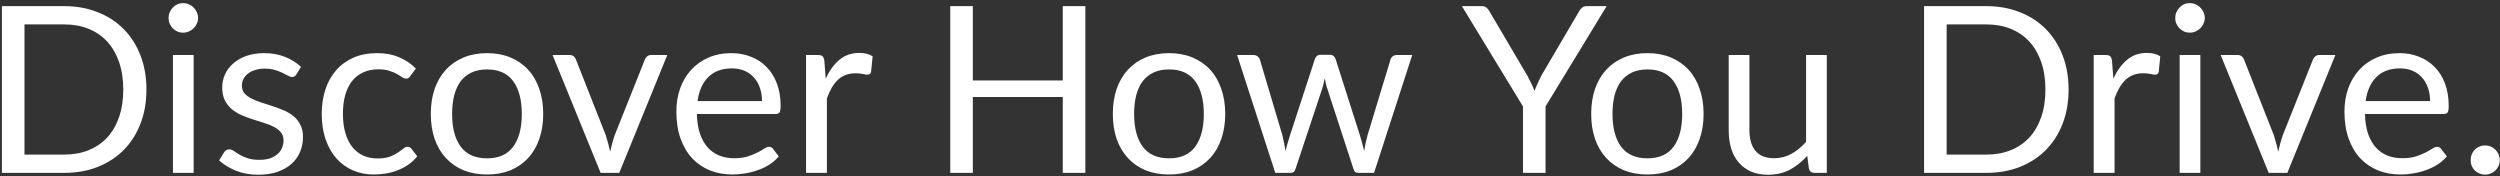 <svg width="752" height="53" viewBox="0 0 752 53" fill="none" xmlns="http://www.w3.org/2000/svg">
<rect x="0" y="0" width="752" height="53" fill="#333333" stroke="none"/>
<path d="M44.045 26.94C44.045 30.697 43.45 34.115 42.26 37.195C41.07 40.275 39.39 42.912 37.22 45.105C35.05 47.298 32.437 49.002 29.38 50.215C26.347 51.405 22.987 52 19.3 52H0.575V1.845H19.3C22.987 1.845 26.347 2.452 29.38 3.665C32.437 4.855 35.05 6.558 37.22 8.775C39.39 10.968 41.07 13.605 42.26 16.685C43.45 19.765 44.045 23.183 44.045 26.94ZM37.08 26.94C37.08 23.86 36.66 21.107 35.82 18.68C34.98 16.253 33.79 14.2 32.25 12.52C30.71 10.84 28.843 9.557 26.65 8.67C24.457 7.783 22.007 7.34 19.3 7.34H7.365V46.505H19.3C22.007 46.505 24.457 46.062 26.65 45.175C28.843 44.288 30.71 43.017 32.25 41.36C33.79 39.68 34.98 37.627 35.82 35.2C36.66 32.773 37.08 30.02 37.08 26.94ZM58.253 16.545V52H52.023V16.545H58.253ZM59.583 5.415C59.583 6.022 59.455 6.593 59.198 7.13C58.965 7.643 58.638 8.11 58.218 8.53C57.822 8.927 57.343 9.242 56.783 9.475C56.247 9.708 55.675 9.825 55.068 9.825C54.462 9.825 53.89 9.708 53.353 9.475C52.84 9.242 52.385 8.927 51.988 8.53C51.592 8.11 51.277 7.643 51.043 7.13C50.81 6.593 50.693 6.022 50.693 5.415C50.693 4.808 50.81 4.237 51.043 3.7C51.277 3.14 51.592 2.662 51.988 2.265C52.385 1.845 52.84 1.518 53.353 1.285C53.89 1.052 54.462 0.935 55.068 0.935C55.675 0.935 56.247 1.052 56.783 1.285C57.343 1.518 57.822 1.845 58.218 2.265C58.638 2.662 58.965 3.14 59.198 3.7C59.455 4.237 59.583 4.808 59.583 5.415ZM89.14 22.39C88.86 22.903 88.428 23.16 87.845 23.16C87.495 23.16 87.098 23.032 86.655 22.775C86.211 22.518 85.663 22.238 85.01 21.935C84.38 21.608 83.621 21.317 82.735 21.06C81.848 20.78 80.798 20.64 79.585 20.64C78.535 20.64 77.59 20.78 76.75 21.06C75.91 21.317 75.186 21.678 74.58 22.145C73.996 22.612 73.541 23.16 73.215 23.79C72.911 24.397 72.76 25.062 72.76 25.785C72.76 26.695 73.016 27.453 73.53 28.06C74.066 28.667 74.766 29.192 75.63 29.635C76.493 30.078 77.473 30.475 78.57 30.825C79.666 31.152 80.786 31.513 81.93 31.91C83.096 32.283 84.228 32.703 85.325 33.17C86.421 33.637 87.401 34.22 88.265 34.92C89.128 35.62 89.816 36.483 90.33 37.51C90.866 38.513 91.135 39.727 91.135 41.15C91.135 42.783 90.843 44.3 90.26 45.7C89.676 47.077 88.813 48.278 87.67 49.305C86.526 50.308 85.126 51.102 83.47 51.685C81.813 52.268 79.9 52.56 77.73 52.56C75.256 52.56 73.016 52.163 71.01 51.37C69.003 50.553 67.3 49.515 65.9 48.255L67.37 45.875C67.556 45.572 67.778 45.338 68.035 45.175C68.291 45.012 68.618 44.93 69.015 44.93C69.435 44.93 69.878 45.093 70.345 45.42C70.811 45.747 71.371 46.108 72.025 46.505C72.701 46.902 73.518 47.263 74.475 47.59C75.431 47.917 76.621 48.08 78.045 48.08C79.258 48.08 80.32 47.928 81.23 47.625C82.14 47.298 82.898 46.867 83.505 46.33C84.111 45.793 84.555 45.175 84.835 44.475C85.138 43.775 85.29 43.028 85.29 42.235C85.29 41.255 85.021 40.45 84.485 39.82C83.971 39.167 83.283 38.618 82.42 38.175C81.556 37.708 80.565 37.312 79.445 36.985C78.348 36.635 77.216 36.273 76.05 35.9C74.906 35.527 73.775 35.107 72.655 34.64C71.558 34.15 70.578 33.543 69.715 32.82C68.851 32.097 68.151 31.21 67.615 30.16C67.101 29.087 66.845 27.792 66.845 26.275C66.845 24.922 67.125 23.627 67.685 22.39C68.245 21.13 69.061 20.033 70.135 19.1C71.208 18.143 72.526 17.385 74.09 16.825C75.653 16.265 77.438 15.985 79.445 15.985C81.778 15.985 83.866 16.358 85.71 17.105C87.576 17.828 89.186 18.832 90.54 20.115L89.14 22.39ZM123.448 22.845C123.261 23.102 123.075 23.3 122.888 23.44C122.701 23.58 122.445 23.65 122.118 23.65C121.768 23.65 121.383 23.51 120.963 23.23C120.543 22.927 120.018 22.6 119.388 22.25C118.781 21.9 118.023 21.585 117.113 21.305C116.226 21.002 115.13 20.85 113.823 20.85C112.073 20.85 110.533 21.165 109.203 21.795C107.873 22.402 106.753 23.288 105.843 24.455C104.956 25.622 104.28 27.033 103.813 28.69C103.37 30.347 103.148 32.202 103.148 34.255C103.148 36.402 103.393 38.315 103.883 39.995C104.373 41.652 105.061 43.052 105.948 44.195C106.858 45.315 107.943 46.178 109.203 46.785C110.486 47.368 111.921 47.66 113.508 47.66C115.025 47.66 116.273 47.485 117.253 47.135C118.233 46.762 119.038 46.353 119.668 45.91C120.321 45.467 120.858 45.07 121.278 44.72C121.721 44.347 122.153 44.16 122.573 44.16C123.086 44.16 123.483 44.358 123.763 44.755L125.513 47.03C124.743 47.987 123.868 48.803 122.888 49.48C121.908 50.157 120.846 50.728 119.703 51.195C118.583 51.638 117.405 51.965 116.168 52.175C114.931 52.385 113.671 52.49 112.388 52.49C110.171 52.49 108.106 52.082 106.193 51.265C104.303 50.448 102.658 49.27 101.258 47.73C99.858 46.167 98.761 44.253 97.968 41.99C97.175 39.727 96.778 37.148 96.778 34.255C96.778 31.618 97.14 29.18 97.863 26.94C98.61 24.7 99.683 22.775 101.083 21.165C102.506 19.532 104.245 18.26 106.298 17.35C108.375 16.44 110.755 15.985 113.438 15.985C115.935 15.985 118.128 16.393 120.018 17.21C121.931 18.003 123.623 19.135 125.093 20.605L123.448 22.845ZM146.53 15.985C149.12 15.985 151.454 16.417 153.53 17.28C155.607 18.143 157.38 19.368 158.85 20.955C160.32 22.542 161.44 24.467 162.21 26.73C163.004 28.97 163.4 31.478 163.4 34.255C163.4 37.055 163.004 39.575 162.21 41.815C161.44 44.055 160.32 45.968 158.85 47.555C157.38 49.142 155.607 50.367 153.53 51.23C151.454 52.07 149.12 52.49 146.53 52.49C143.917 52.49 141.56 52.07 139.46 51.23C137.384 50.367 135.61 49.142 134.14 47.555C132.67 45.968 131.539 44.055 130.745 41.815C129.975 39.575 129.59 37.055 129.59 34.255C129.59 31.478 129.975 28.97 130.745 26.73C131.539 24.467 132.67 22.542 134.14 20.955C135.61 19.368 137.384 18.143 139.46 17.28C141.56 16.417 143.917 15.985 146.53 15.985ZM146.53 47.625C150.03 47.625 152.644 46.458 154.37 44.125C156.097 41.768 156.96 38.49 156.96 34.29C156.96 30.067 156.097 26.777 154.37 24.42C152.644 22.063 150.03 20.885 146.53 20.885C144.757 20.885 143.205 21.188 141.875 21.795C140.569 22.402 139.472 23.277 138.585 24.42C137.722 25.563 137.069 26.975 136.625 28.655C136.205 30.312 135.995 32.19 135.995 34.29C135.995 38.49 136.859 41.768 138.585 44.125C140.335 46.458 142.984 47.625 146.53 47.625ZM200.725 16.545L186.27 52H180.67L166.215 16.545H171.29C171.803 16.545 172.223 16.673 172.55 16.93C172.877 17.187 173.098 17.49 173.215 17.84L182.21 40.66C182.49 41.523 182.735 42.363 182.945 43.18C183.155 43.997 183.353 44.813 183.54 45.63C183.727 44.813 183.925 43.997 184.135 43.18C184.345 42.363 184.602 41.523 184.905 40.66L194.005 17.84C194.145 17.467 194.378 17.163 194.705 16.93C195.032 16.673 195.417 16.545 195.86 16.545H200.725ZM229.212 30.405C229.212 28.958 229.002 27.64 228.582 26.45C228.185 25.237 227.59 24.198 226.797 23.335C226.027 22.448 225.082 21.772 223.962 21.305C222.842 20.815 221.57 20.57 220.147 20.57C217.16 20.57 214.792 21.445 213.042 23.195C211.315 24.922 210.242 27.325 209.822 30.405H229.212ZM234.252 47.03C233.482 47.963 232.56 48.78 231.487 49.48C230.414 50.157 229.259 50.717 228.022 51.16C226.809 51.603 225.549 51.93 224.242 52.14C222.935 52.373 221.64 52.49 220.357 52.49C217.907 52.49 215.644 52.082 213.567 51.265C211.514 50.425 209.729 49.212 208.212 47.625C206.719 46.015 205.552 44.032 204.712 41.675C203.872 39.318 203.452 36.612 203.452 33.555C203.452 31.082 203.825 28.772 204.572 26.625C205.342 24.478 206.439 22.623 207.862 21.06C209.285 19.473 211.024 18.237 213.077 17.35C215.13 16.44 217.44 15.985 220.007 15.985C222.13 15.985 224.09 16.347 225.887 17.07C227.707 17.77 229.27 18.797 230.577 20.15C231.907 21.48 232.945 23.137 233.692 25.12C234.439 27.08 234.812 29.32 234.812 31.84C234.812 32.82 234.707 33.473 234.497 33.8C234.287 34.127 233.89 34.29 233.307 34.29H209.612C209.682 36.53 209.985 38.478 210.522 40.135C211.082 41.792 211.852 43.18 212.832 44.3C213.812 45.397 214.979 46.225 216.332 46.785C217.685 47.322 219.202 47.59 220.882 47.59C222.445 47.59 223.787 47.415 224.907 47.065C226.05 46.692 227.03 46.295 227.847 45.875C228.664 45.455 229.34 45.07 229.877 44.72C230.437 44.347 230.915 44.16 231.312 44.16C231.825 44.16 232.222 44.358 232.502 44.755L234.252 47.03ZM248.379 23.65C249.499 21.223 250.876 19.333 252.509 17.98C254.143 16.603 256.138 15.915 258.494 15.915C259.241 15.915 259.953 15.997 260.629 16.16C261.329 16.323 261.948 16.58 262.484 16.93L262.029 21.585C261.889 22.168 261.539 22.46 260.979 22.46C260.653 22.46 260.174 22.39 259.544 22.25C258.914 22.11 258.203 22.04 257.409 22.04C256.289 22.04 255.286 22.203 254.399 22.53C253.536 22.857 252.754 23.347 252.054 24C251.378 24.63 250.759 25.423 250.199 26.38C249.663 27.313 249.173 28.387 248.729 29.6V52H242.464V16.545H246.034C246.711 16.545 247.178 16.673 247.434 16.93C247.691 17.187 247.866 17.63 247.959 18.26L248.379 23.65ZM326.474 1.845V52H319.684V29.18H292.629V52H285.839V1.845H292.629V24.21H319.684V1.845H326.474ZM351.677 15.985C354.267 15.985 356.6 16.417 358.677 17.28C360.754 18.143 362.527 19.368 363.997 20.955C365.467 22.542 366.587 24.467 367.357 26.73C368.15 28.97 368.547 31.478 368.547 34.255C368.547 37.055 368.15 39.575 367.357 41.815C366.587 44.055 365.467 45.968 363.997 47.555C362.527 49.142 360.754 50.367 358.677 51.23C356.6 52.07 354.267 52.49 351.677 52.49C349.064 52.49 346.707 52.07 344.607 51.23C342.53 50.367 340.757 49.142 339.287 47.555C337.817 45.968 336.685 44.055 335.892 41.815C335.122 39.575 334.737 37.055 334.737 34.255C334.737 31.478 335.122 28.97 335.892 26.73C336.685 24.467 337.817 22.542 339.287 20.955C340.757 19.368 342.53 18.143 344.607 17.28C346.707 16.417 349.064 15.985 351.677 15.985ZM351.677 47.625C355.177 47.625 357.79 46.458 359.517 44.125C361.244 41.768 362.107 38.49 362.107 34.29C362.107 30.067 361.244 26.777 359.517 24.42C357.79 22.063 355.177 20.885 351.677 20.885C349.904 20.885 348.352 21.188 347.022 21.795C345.715 22.402 344.619 23.277 343.732 24.42C342.869 25.563 342.215 26.975 341.772 28.655C341.352 30.312 341.142 32.19 341.142 34.29C341.142 38.49 342.005 41.768 343.732 44.125C345.482 46.458 348.13 47.625 351.677 47.625ZM424.797 16.545L413.317 52H408.382C407.775 52 407.355 51.603 407.122 50.81L399.282 26.765C399.095 26.228 398.943 25.692 398.827 25.155C398.71 24.595 398.593 24.047 398.477 23.51C398.36 24.047 398.243 24.595 398.127 25.155C398.01 25.692 397.858 26.24 397.672 26.8L389.692 50.81C389.482 51.603 389.015 52 388.292 52H383.602L372.122 16.545H377.022C377.512 16.545 377.92 16.673 378.247 16.93C378.597 17.187 378.83 17.49 378.947 17.84L385.737 40.66C386.133 42.34 386.448 43.927 386.682 45.42C386.892 44.65 387.102 43.868 387.312 43.075C387.545 42.282 387.79 41.477 388.047 40.66L395.537 17.7C395.653 17.35 395.852 17.058 396.132 16.825C396.435 16.592 396.797 16.475 397.217 16.475H399.947C400.413 16.475 400.798 16.592 401.102 16.825C401.405 17.058 401.615 17.35 401.732 17.7L409.047 40.66C409.303 41.477 409.537 42.282 409.747 43.075C409.957 43.868 410.155 44.65 410.342 45.42C410.458 44.65 410.598 43.88 410.762 43.11C410.948 42.317 411.147 41.5 411.357 40.66L418.287 17.84C418.403 17.467 418.625 17.163 418.952 16.93C419.278 16.673 419.663 16.545 420.107 16.545H424.797ZM464.903 32.015V52H458.113V32.015L439.738 1.845H445.688C446.295 1.845 446.773 1.997 447.123 2.3C447.473 2.58 447.776 2.953 448.033 3.42L459.513 22.915C459.933 23.732 460.318 24.502 460.668 25.225C461.018 25.925 461.321 26.637 461.578 27.36C461.835 26.637 462.126 25.925 462.453 25.225C462.78 24.502 463.141 23.732 463.538 22.915L474.983 3.42C475.193 3.023 475.485 2.662 475.858 2.335C476.231 2.008 476.71 1.845 477.293 1.845H483.278L464.903 32.015ZM495.573 15.985C498.163 15.985 500.497 16.417 502.573 17.28C504.65 18.143 506.423 19.368 507.893 20.955C509.363 22.542 510.483 24.467 511.253 26.73C512.047 28.97 512.443 31.478 512.443 34.255C512.443 37.055 512.047 39.575 511.253 41.815C510.483 44.055 509.363 45.968 507.893 47.555C506.423 49.142 504.65 50.367 502.573 51.23C500.497 52.07 498.163 52.49 495.573 52.49C492.96 52.49 490.603 52.07 488.503 51.23C486.427 50.367 484.653 49.142 483.183 47.555C481.713 45.968 480.582 44.055 479.788 41.815C479.018 39.575 478.633 37.055 478.633 34.255C478.633 31.478 479.018 28.97 479.788 26.73C480.582 24.467 481.713 22.542 483.183 20.955C484.653 19.368 486.427 18.143 488.503 17.28C490.603 16.417 492.96 15.985 495.573 15.985ZM495.573 47.625C499.073 47.625 501.687 46.458 503.413 44.125C505.14 41.768 506.003 38.49 506.003 34.29C506.003 30.067 505.14 26.777 503.413 24.42C501.687 22.063 499.073 20.885 495.573 20.885C493.8 20.885 492.248 21.188 490.918 21.795C489.612 22.402 488.515 23.277 487.628 24.42C486.765 25.563 486.112 26.975 485.668 28.655C485.248 30.312 485.038 32.19 485.038 34.29C485.038 38.49 485.902 41.768 487.628 44.125C489.378 46.458 492.027 47.625 495.573 47.625ZM549.5 16.545V52H545.79C544.903 52 544.343 51.568 544.11 50.705L543.62 46.89C542.08 48.593 540.353 49.97 538.44 51.02C536.527 52.047 534.333 52.56 531.86 52.56C529.923 52.56 528.208 52.245 526.715 51.615C525.245 50.962 524.008 50.052 523.005 48.885C522.002 47.718 521.243 46.307 520.73 44.65C520.24 42.993 519.995 41.162 519.995 39.155V16.545H526.225V39.155C526.225 41.838 526.832 43.915 528.045 45.385C529.282 46.855 531.16 47.59 533.68 47.59C535.523 47.59 537.238 47.158 538.825 46.295C540.435 45.408 541.917 44.195 543.27 42.655V16.545H549.5ZM622.229 26.94C622.229 30.697 621.634 34.115 620.444 37.195C619.254 40.275 617.574 42.912 615.404 45.105C613.234 47.298 610.62 49.002 607.564 50.215C604.53 51.405 601.17 52 597.484 52H578.759V1.845H597.484C601.17 1.845 604.53 2.452 607.564 3.665C610.62 4.855 613.234 6.558 615.404 8.775C617.574 10.968 619.254 13.605 620.444 16.685C621.634 19.765 622.229 23.183 622.229 26.94ZM615.264 26.94C615.264 23.86 614.844 21.107 614.004 18.68C613.164 16.253 611.974 14.2 610.434 12.52C608.894 10.84 607.027 9.557 604.834 8.67C602.64 7.783 600.19 7.34 597.484 7.34H585.549V46.505H597.484C600.19 46.505 602.64 46.062 604.834 45.175C607.027 44.288 608.894 43.017 610.434 41.36C611.974 39.68 613.164 37.627 614.004 35.2C614.844 32.773 615.264 30.02 615.264 26.94ZM635.704 23.65C636.824 21.223 638.2 19.333 639.834 17.98C641.467 16.603 643.462 15.915 645.819 15.915C646.565 15.915 647.277 15.997 647.954 16.16C648.654 16.323 649.272 16.58 649.809 16.93L649.354 21.585C649.214 22.168 648.864 22.46 648.304 22.46C647.977 22.46 647.499 22.39 646.869 22.25C646.239 22.11 645.527 22.04 644.734 22.04C643.614 22.04 642.61 22.203 641.724 22.53C640.86 22.857 640.079 23.347 639.379 24C638.702 24.63 638.084 25.423 637.524 26.38C636.987 27.313 636.497 28.387 636.054 29.6V52H629.789V16.545H633.359C634.035 16.545 634.502 16.673 634.759 16.93C635.015 17.187 635.19 17.63 635.284 18.26L635.704 23.65ZM661.867 16.545V52H655.637V16.545H661.867ZM663.197 5.415C663.197 6.022 663.068 6.593 662.812 7.13C662.578 7.643 662.252 8.11 661.832 8.53C661.435 8.927 660.957 9.242 660.397 9.475C659.86 9.708 659.288 9.825 658.682 9.825C658.075 9.825 657.503 9.708 656.967 9.475C656.453 9.242 655.998 8.927 655.602 8.53C655.205 8.11 654.89 7.643 654.657 7.13C654.423 6.593 654.307 6.022 654.307 5.415C654.307 4.808 654.423 4.237 654.657 3.7C654.89 3.14 655.205 2.662 655.602 2.265C655.998 1.845 656.453 1.518 656.967 1.285C657.503 1.052 658.075 0.935 658.682 0.935C659.288 0.935 659.86 1.052 660.397 1.285C660.957 1.518 661.435 1.845 661.832 2.265C662.252 2.662 662.578 3.14 662.812 3.7C663.068 4.237 663.197 4.808 663.197 5.415ZM702.483 16.545L688.028 52H682.428L667.973 16.545H673.048C673.561 16.545 673.981 16.673 674.308 16.93C674.635 17.187 674.856 17.49 674.973 17.84L683.968 40.66C684.248 41.523 684.493 42.363 684.703 43.18C684.913 43.997 685.111 44.813 685.298 45.63C685.485 44.813 685.683 43.997 685.893 43.18C686.103 42.363 686.36 41.523 686.663 40.66L695.763 17.84C695.903 17.467 696.136 17.163 696.463 16.93C696.79 16.673 697.175 16.545 697.618 16.545H702.483ZM730.97 30.405C730.97 28.958 730.76 27.64 730.34 26.45C729.943 25.237 729.348 24.198 728.555 23.335C727.785 22.448 726.84 21.772 725.72 21.305C724.6 20.815 723.328 20.57 721.905 20.57C718.918 20.57 716.55 21.445 714.8 23.195C713.073 24.922 712 27.325 711.58 30.405H730.97ZM736.01 47.03C735.24 47.963 734.318 48.78 733.245 49.48C732.171 50.157 731.016 50.717 729.78 51.16C728.566 51.603 727.306 51.93 726 52.14C724.693 52.373 723.398 52.49 722.115 52.49C719.665 52.49 717.401 52.082 715.325 51.265C713.271 50.425 711.486 49.212 709.97 47.625C708.476 46.015 707.31 44.032 706.47 41.675C705.63 39.318 705.21 36.612 705.21 33.555C705.21 31.082 705.583 28.772 706.33 26.625C707.1 24.478 708.196 22.623 709.62 21.06C711.043 19.473 712.781 18.237 714.835 17.35C716.888 16.44 719.198 15.985 721.765 15.985C723.888 15.985 725.848 16.347 727.645 17.07C729.465 17.77 731.028 18.797 732.335 20.15C733.665 21.48 734.703 23.137 735.45 25.12C736.196 27.08 736.57 29.32 736.57 31.84C736.57 32.82 736.465 33.473 736.255 33.8C736.045 34.127 735.648 34.29 735.065 34.29H711.37C711.44 36.53 711.743 38.478 712.28 40.135C712.84 41.792 713.61 43.18 714.59 44.3C715.57 45.397 716.736 46.225 718.09 46.785C719.443 47.322 720.96 47.59 722.64 47.59C724.203 47.59 725.545 47.415 726.665 47.065C727.808 46.692 728.788 46.295 729.605 45.875C730.421 45.455 731.098 45.07 731.635 44.72C732.195 44.347 732.673 44.16 733.07 44.16C733.583 44.16 733.98 44.358 734.26 44.755L736.01 47.03ZM743.172 48.15C743.172 47.543 743.277 46.972 743.487 46.435C743.72 45.898 744.024 45.432 744.397 45.035C744.794 44.638 745.26 44.323 745.797 44.09C746.334 43.857 746.905 43.74 747.512 43.74C748.119 43.74 748.69 43.857 749.227 44.09C749.764 44.323 750.23 44.638 750.627 45.035C751.024 45.432 751.339 45.898 751.572 46.435C751.805 46.972 751.922 47.543 751.922 48.15C751.922 48.78 751.805 49.363 751.572 49.9C751.339 50.413 751.024 50.868 750.627 51.265C750.23 51.662 749.764 51.965 749.227 52.175C748.69 52.408 748.119 52.525 747.512 52.525C746.905 52.525 746.334 52.408 745.797 52.175C745.26 51.965 744.794 51.662 744.397 51.265C744.024 50.868 743.72 50.413 743.487 49.9C743.277 49.363 743.172 48.78 743.172 48.15Z" fill="white"/>
</svg>
